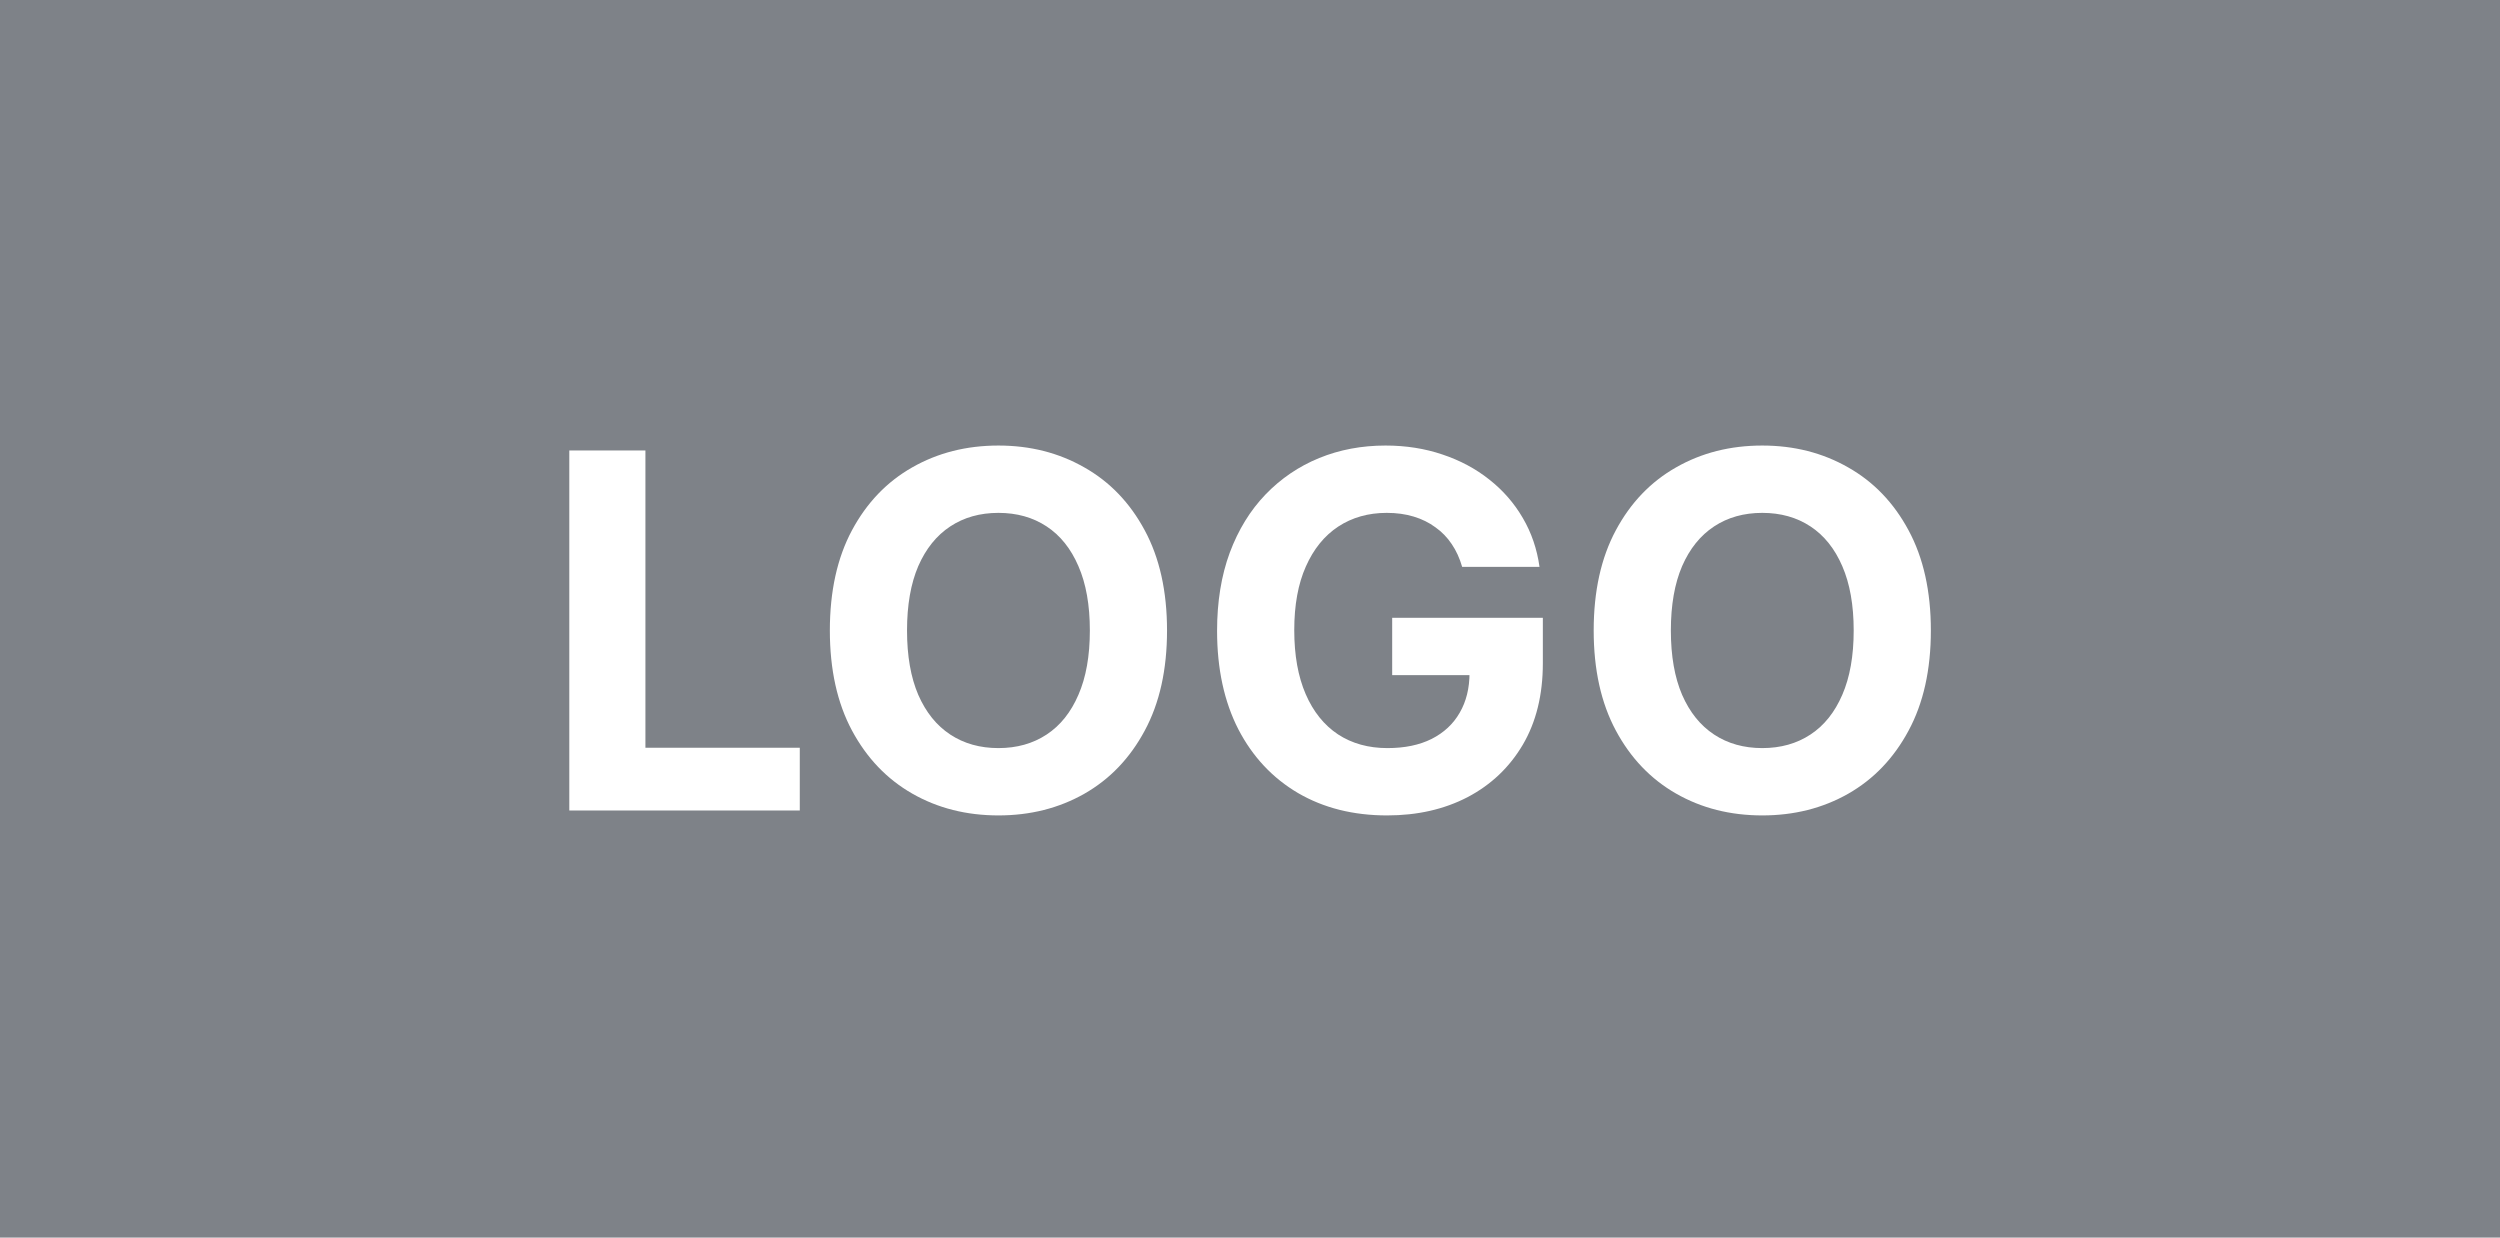 <svg width="101" height="50" viewBox="0 0 101 50" fill="none" xmlns="http://www.w3.org/2000/svg">
<rect width="101" height="50" fill="#7E8288"/>
<path d="M23 32.744V18.199H26.075V30.209H32.311V32.744H23Z" fill="white"/>
<path d="M47.148 25.472C47.148 27.058 46.847 28.407 46.246 29.52C45.649 30.633 44.835 31.483 43.803 32.07C42.775 32.652 41.62 32.943 40.337 32.943C39.044 32.943 37.884 32.65 36.856 32.062C35.829 31.475 35.017 30.625 34.42 29.513C33.824 28.4 33.526 27.053 33.526 25.472C33.526 23.885 33.824 22.536 34.42 21.423C35.017 20.311 35.829 19.463 36.856 18.881C37.884 18.294 39.044 18 40.337 18C41.62 18 42.775 18.294 43.803 18.881C44.835 19.463 45.649 20.311 46.246 21.423C46.847 22.536 47.148 23.885 47.148 25.472ZM44.03 25.472C44.03 24.444 43.876 23.578 43.568 22.872C43.265 22.167 42.837 21.632 42.283 21.267C41.729 20.902 41.08 20.72 40.337 20.72C39.593 20.72 38.945 20.902 38.391 21.267C37.837 21.632 37.406 22.167 37.098 22.872C36.795 23.578 36.644 24.444 36.644 25.472C36.644 26.499 36.795 27.366 37.098 28.071C37.406 28.776 37.837 29.312 38.391 29.676C38.945 30.041 39.593 30.223 40.337 30.223C41.08 30.223 41.729 30.041 42.283 29.676C42.837 29.312 43.265 28.776 43.568 28.071C43.876 27.366 44.03 26.499 44.03 25.472Z" fill="white"/>
<path d="M59.071 22.901C58.971 22.555 58.832 22.25 58.652 21.984C58.472 21.715 58.252 21.487 57.991 21.303C57.735 21.113 57.442 20.969 57.11 20.869C56.784 20.77 56.422 20.72 56.024 20.72C55.28 20.72 54.627 20.905 54.064 21.274C53.505 21.643 53.069 22.181 52.757 22.886C52.444 23.587 52.288 24.444 52.288 25.457C52.288 26.471 52.442 27.332 52.75 28.043C53.057 28.753 53.493 29.295 54.056 29.669C54.62 30.038 55.285 30.223 56.052 30.223C56.748 30.223 57.342 30.1 57.835 29.854C58.332 29.603 58.711 29.25 58.971 28.796C59.236 28.341 59.369 27.803 59.369 27.183L59.994 27.276H56.244V24.96H62.331V26.793C62.331 28.071 62.061 29.169 61.521 30.088C60.981 31.002 60.238 31.707 59.291 32.205C58.344 32.697 57.26 32.943 56.038 32.943C54.674 32.943 53.476 32.642 52.444 32.041C51.412 31.435 50.607 30.576 50.029 29.463C49.457 28.346 49.17 27.02 49.17 25.486C49.17 24.307 49.341 23.256 49.681 22.332C50.027 21.404 50.51 20.618 51.13 19.974C51.751 19.331 52.473 18.84 53.297 18.504C54.12 18.168 55.013 18 55.974 18C56.798 18 57.565 18.121 58.275 18.362C58.985 18.599 59.615 18.935 60.164 19.371C60.718 19.806 61.171 20.325 61.521 20.926C61.871 21.523 62.096 22.181 62.196 22.901H59.071Z" fill="white"/>
<path d="M78.007 25.472C78.007 27.058 77.706 28.407 77.105 29.52C76.508 30.633 75.694 31.483 74.662 32.07C73.635 32.652 72.479 32.943 71.196 32.943C69.903 32.943 68.743 32.65 67.716 32.062C66.688 31.475 65.876 30.625 65.28 29.513C64.683 28.4 64.385 27.053 64.385 25.472C64.385 23.885 64.683 22.536 65.28 21.423C65.876 20.311 66.688 19.463 67.716 18.881C68.743 18.294 69.903 18 71.196 18C72.479 18 73.635 18.294 74.662 18.881C75.694 19.463 76.508 20.311 77.105 21.423C77.706 22.536 78.007 23.885 78.007 25.472ZM74.889 25.472C74.889 24.444 74.735 23.578 74.428 22.872C74.124 22.167 73.696 21.632 73.142 21.267C72.588 20.902 71.939 20.72 71.196 20.72C70.453 20.72 69.804 20.902 69.25 21.267C68.696 21.632 68.265 22.167 67.957 22.872C67.654 23.578 67.503 24.444 67.503 25.472C67.503 26.499 67.654 27.366 67.957 28.071C68.265 28.776 68.696 29.312 69.25 29.676C69.804 30.041 70.453 30.223 71.196 30.223C71.939 30.223 72.588 30.041 73.142 29.676C73.696 29.312 74.124 28.776 74.428 28.071C74.735 27.366 74.889 26.499 74.889 25.472Z" fill="white"/>
</svg>
